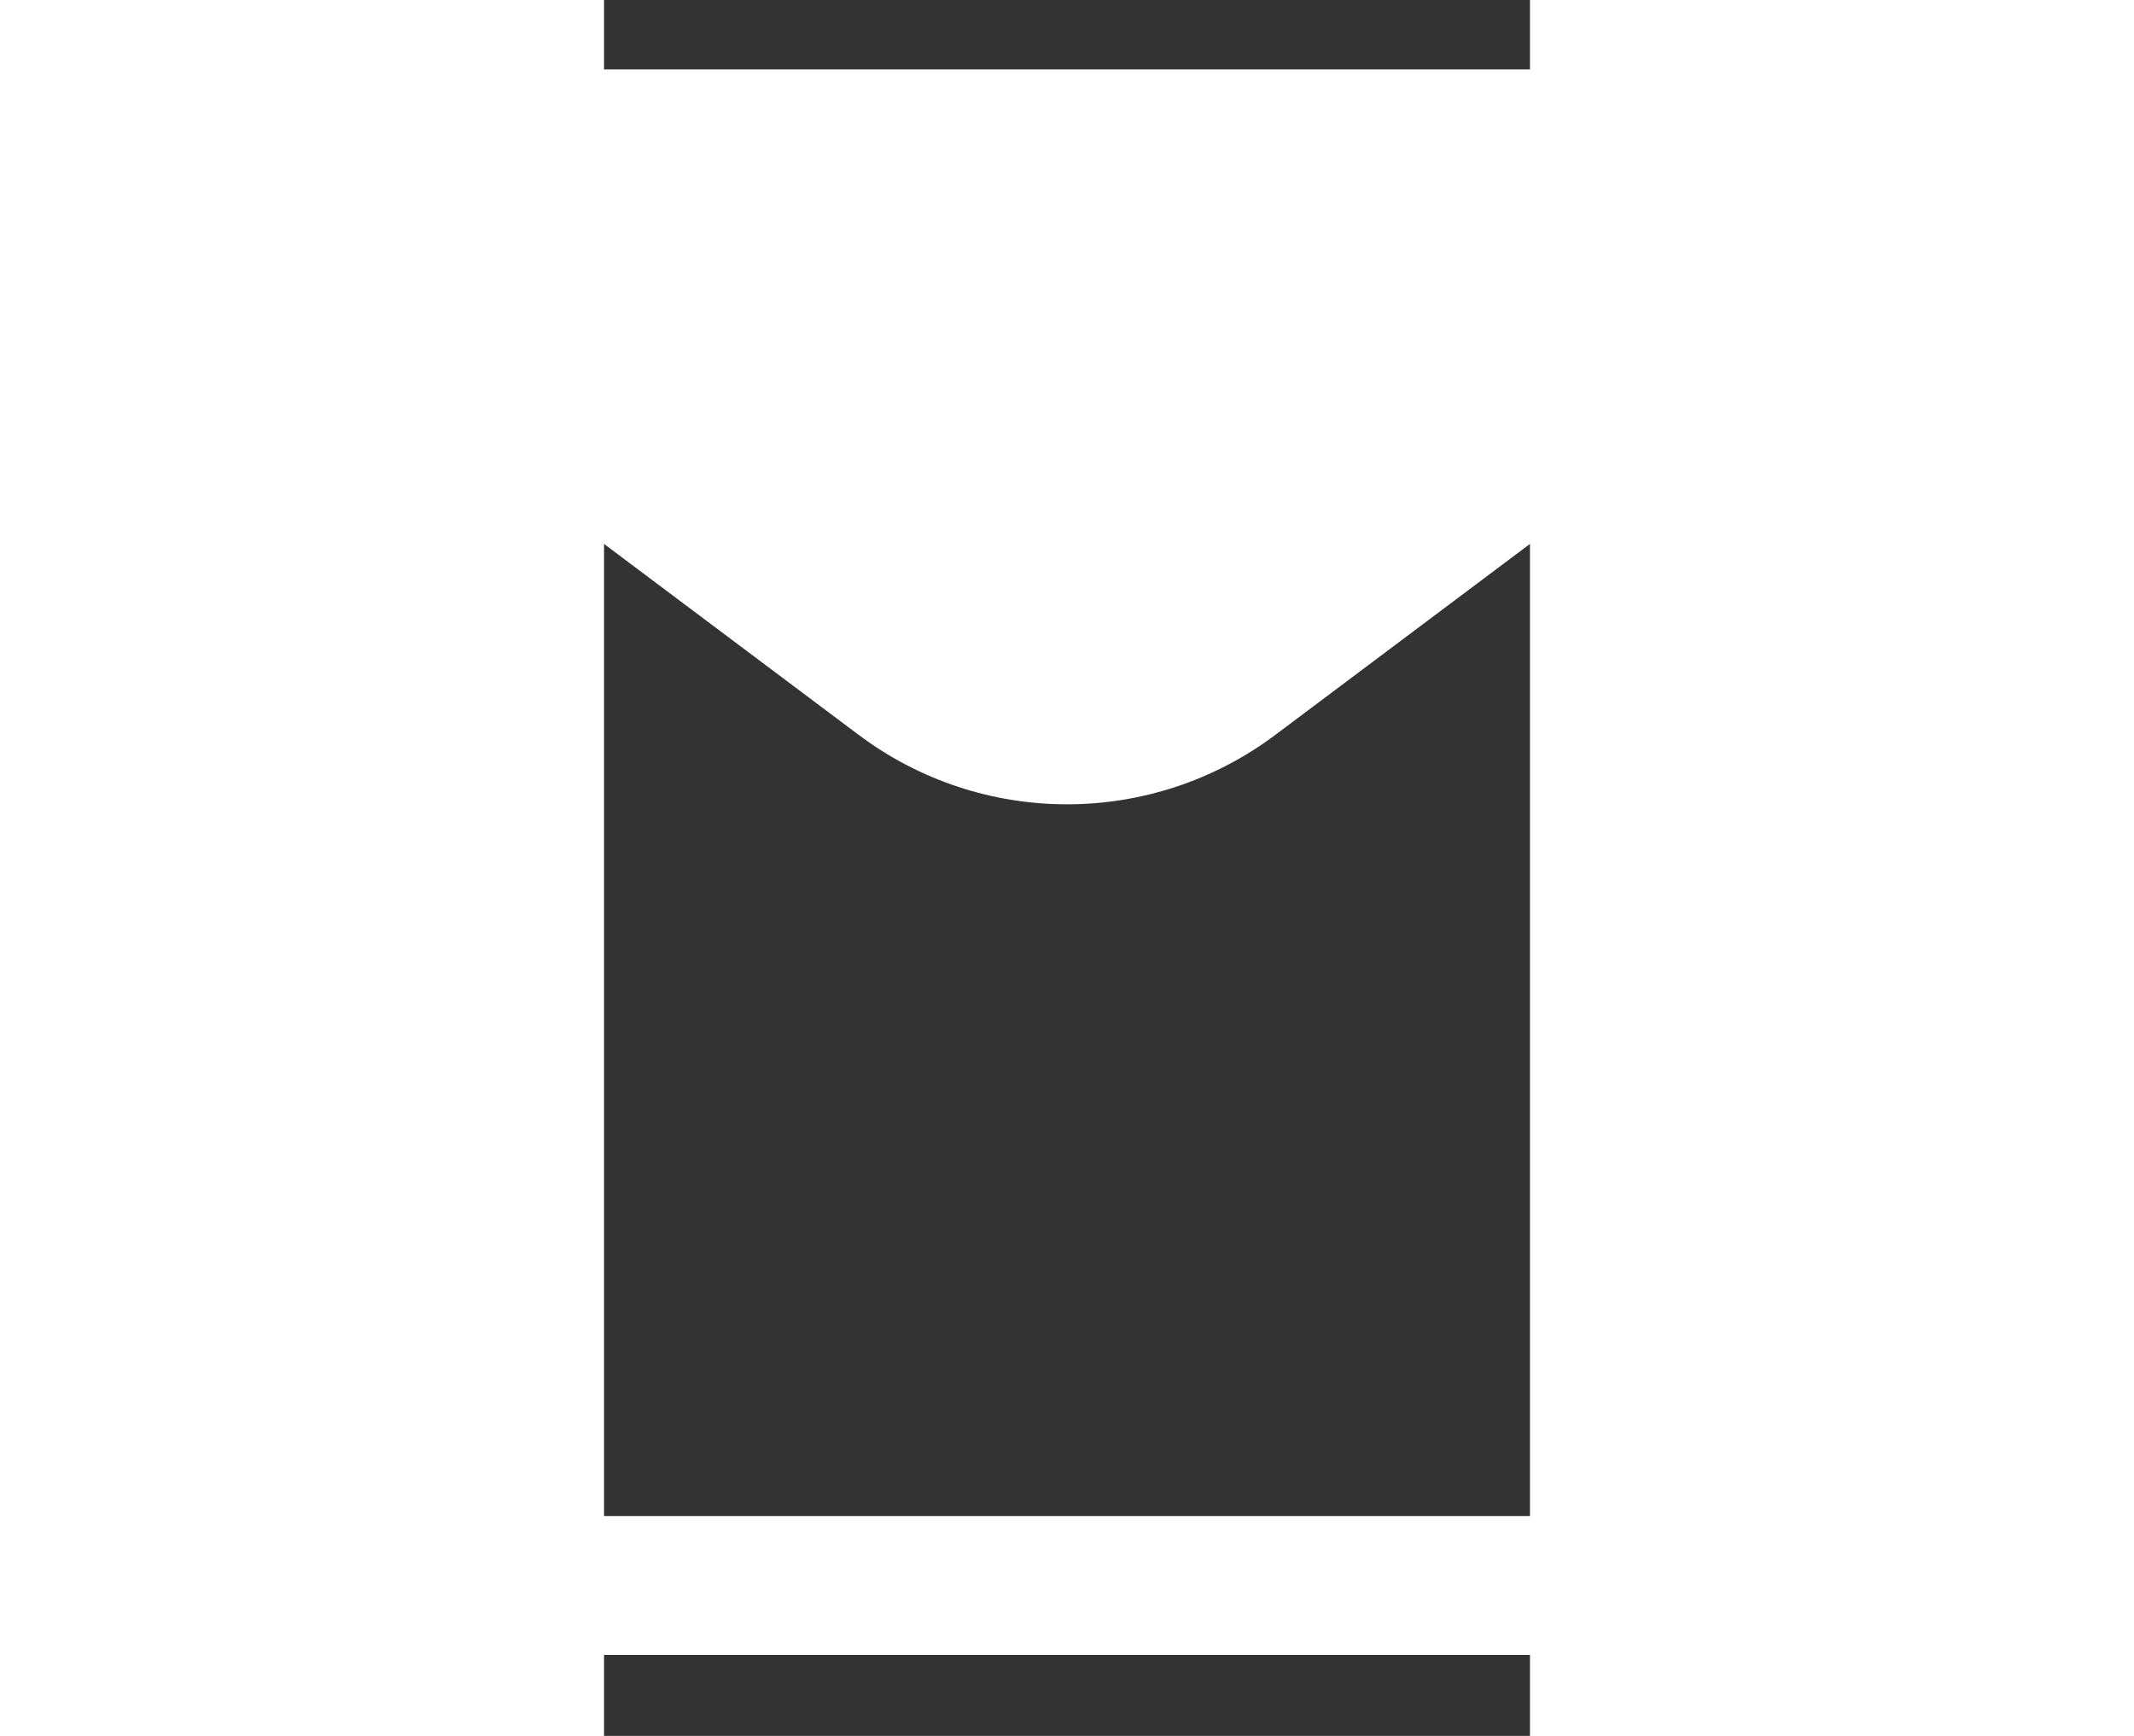 <svg width="590px" height="480px" viewBox="8 5.3 8 15" xmlns="http://www.w3.org/2000/svg">
<rect x="8" y="5.3" width="8" height="15" fill="#333333" stroke="none"/>
<path d="M4 7L10.2 11.65C11.267 12.45 12.733 12.45 13.8 11.65L20 7" fill="#FFFFFF" />
<rect x="3.5" y="6.5" width="17" height="12.5" rx="2" fill="none" stroke="#FFFFFF" stroke-width="1.2" stroke-linecap="round"/>
</svg>
